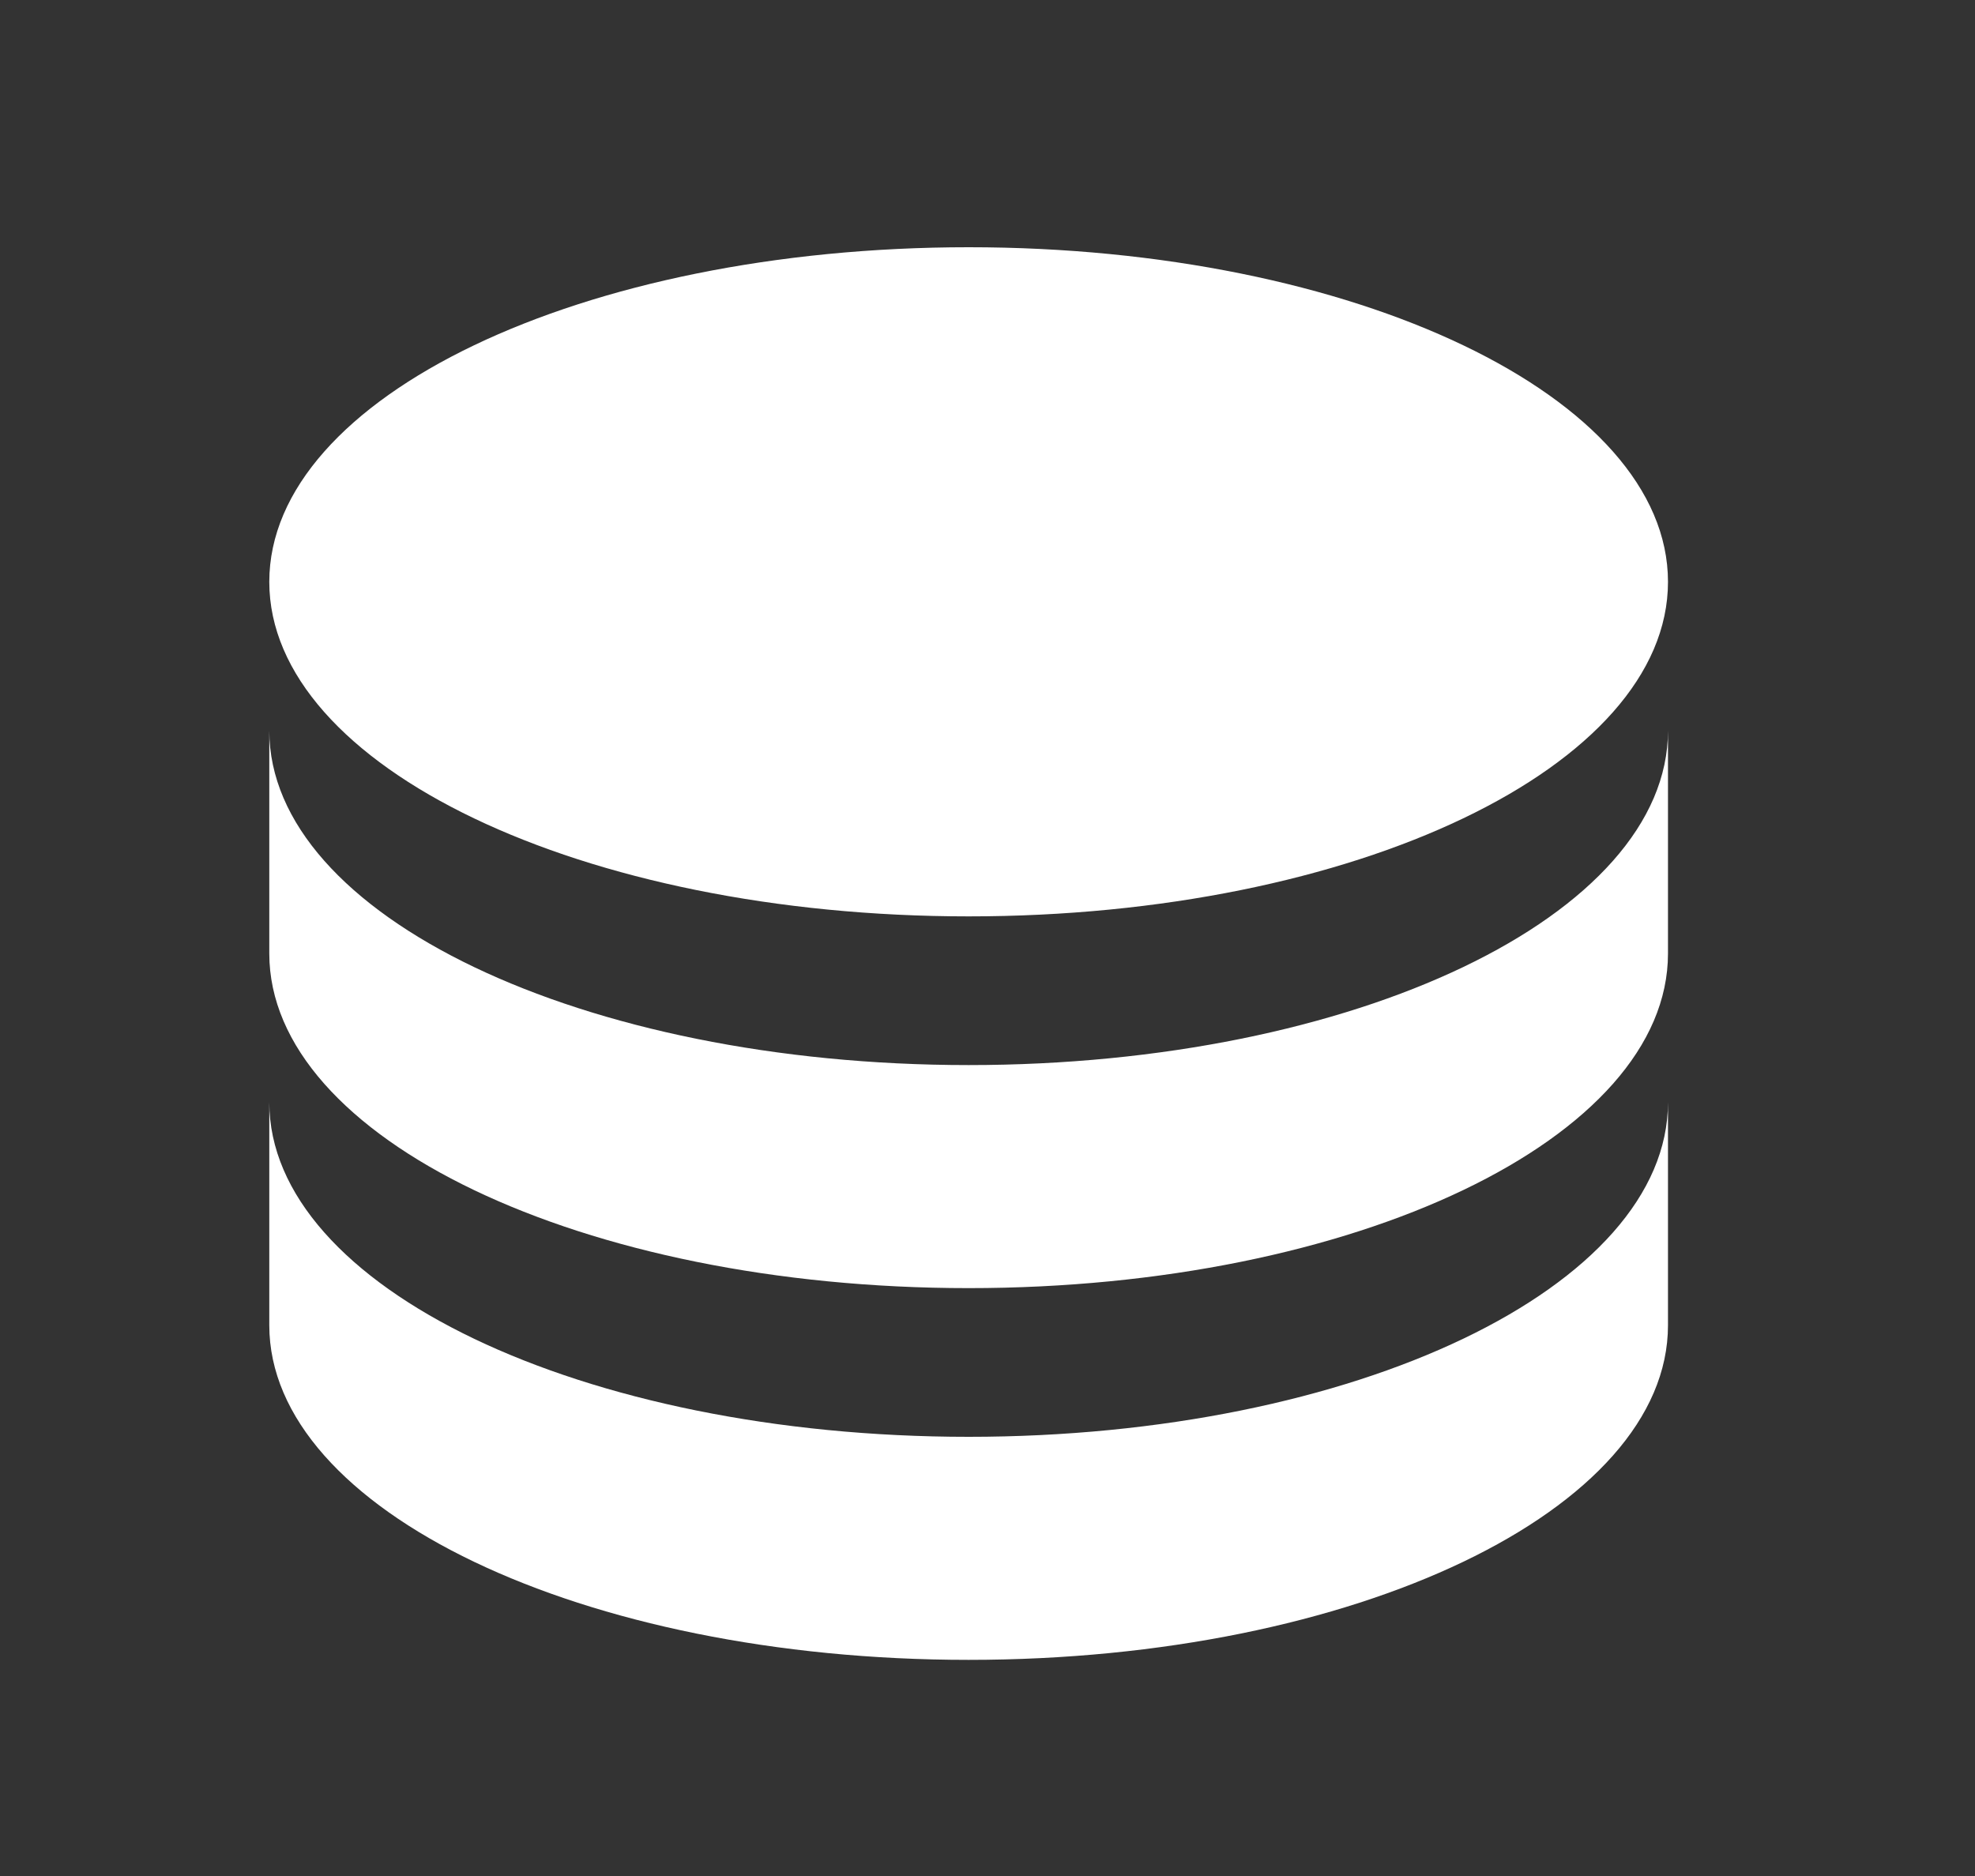 <svg width="20" height="19" viewBox="0 0 20 19" fill="none" xmlns="http://www.w3.org/2000/svg">
<rect x="0" y="0" width="20" height="19" fill="#333333" stroke="none"/>
<path d="M16.891 7.399V9.657C16.891 11.529 13.72 13.046 9.809 13.046C5.898 13.046 2.727 11.529 2.727 9.657V7.399C2.727 9.27 5.898 10.787 9.809 10.787C13.72 10.787 16.891 9.27 16.891 7.399ZM2.727 11.163C2.727 13.034 5.898 14.552 9.809 14.552C13.72 14.552 16.891 13.034 16.891 11.163V13.422C16.891 15.293 13.72 16.811 9.809 16.811C5.898 16.811 2.727 15.293 2.727 13.422V11.163ZM9.809 9.281C5.898 9.281 2.727 7.764 2.727 5.893C2.727 4.021 5.898 2.504 9.809 2.504C13.72 2.504 16.891 4.021 16.891 5.893C16.891 7.764 13.72 9.281 9.809 9.281Z" fill="white"/>
</svg>
